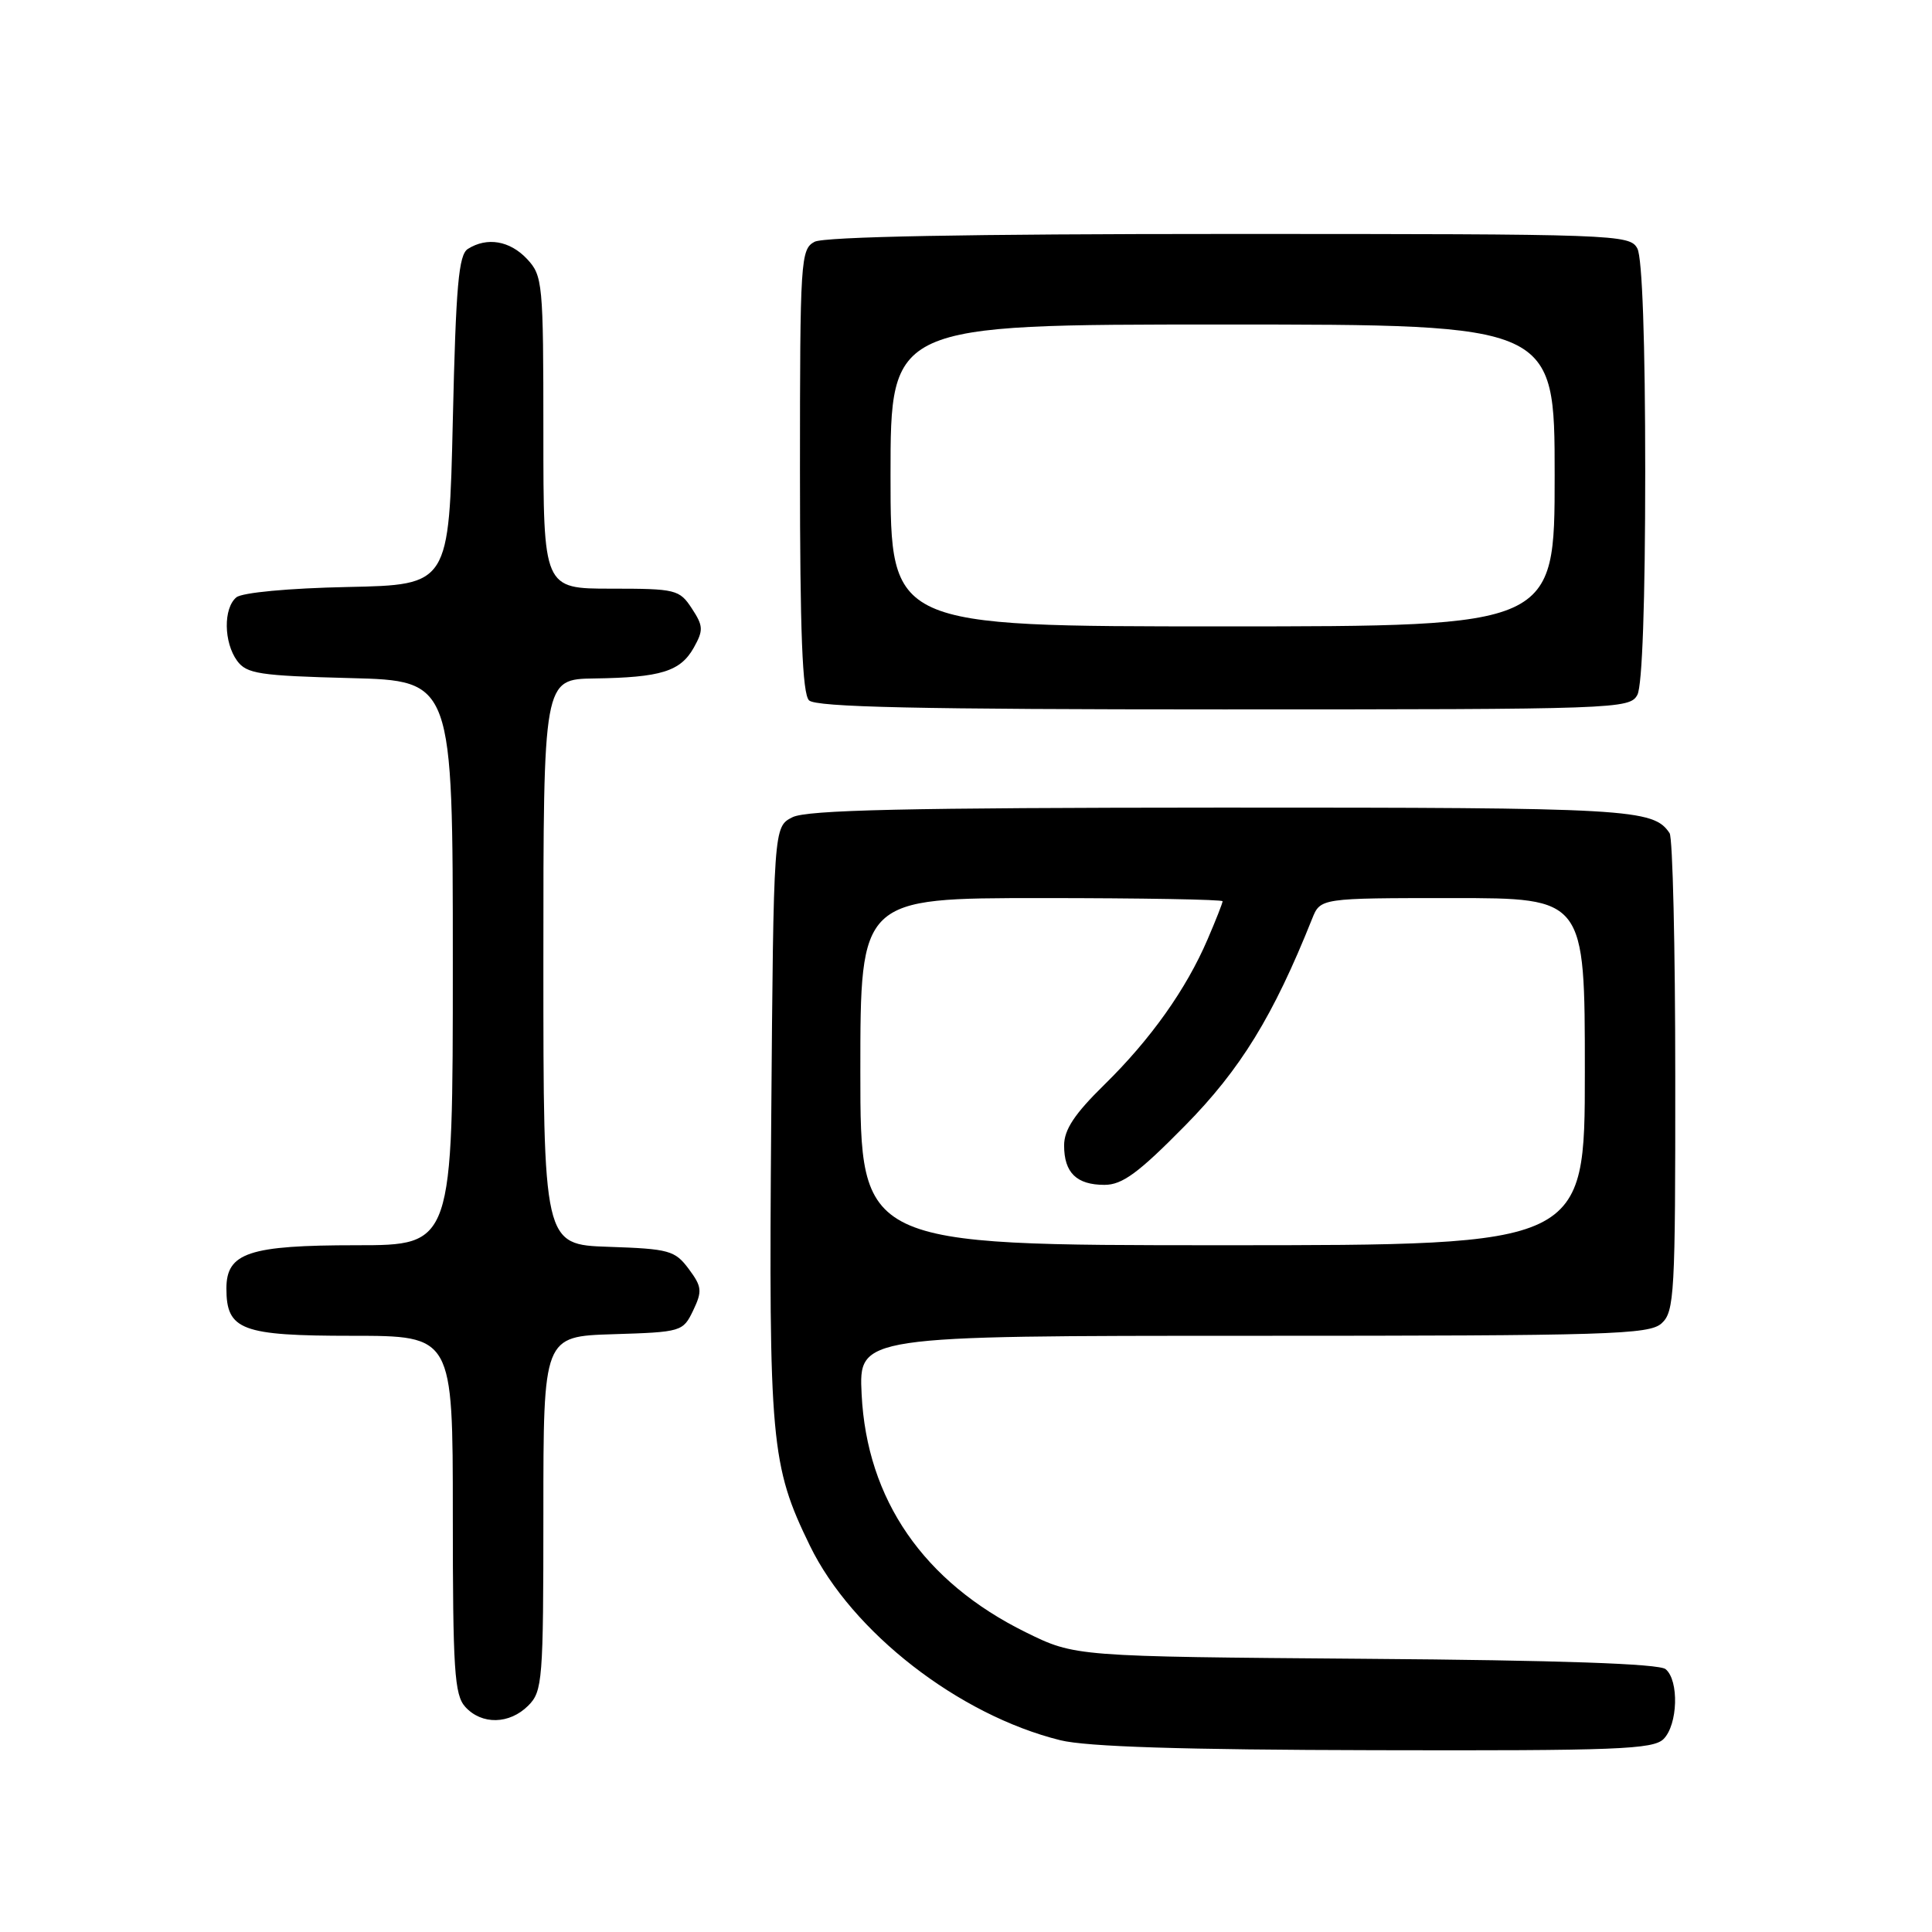 <?xml version="1.0" encoding="UTF-8" standalone="no"?>
<!DOCTYPE svg PUBLIC "-//W3C//DTD SVG 1.1//EN" "http://www.w3.org/Graphics/SVG/1.1/DTD/svg11.dtd" >
<svg xmlns="http://www.w3.org/2000/svg" xmlns:xlink="http://www.w3.org/1999/xlink" version="1.1" viewBox="0 0 256 256">
 <g >
 <path fill="currentColor"
d=" M 220.43 230.43 C 222.33 228.53 222.50 222.66 220.70 221.17 C 219.84 220.45 206.53 219.99 180.93 219.80 C 142.45 219.50 142.45 219.50 135.93 216.29 C 122.39 209.62 114.86 198.71 114.17 184.75 C 113.79 177.00 113.79 177.00 166.07 177.00 C 213.31 177.00 218.52 176.84 220.17 175.35 C 221.87 173.81 222.00 171.46 221.98 142.60 C 221.98 125.49 221.64 111.00 221.23 110.40 C 219.08 107.17 216.08 107.00 161.82 107.01 C 120.04 107.03 106.92 107.32 105.00 108.29 C 102.50 109.56 102.50 109.56 102.19 148.53 C 101.86 191.07 102.14 194.18 107.31 204.80 C 112.88 216.26 127.04 227.26 140.50 230.59 C 143.98 231.45 156.67 231.86 182.18 231.91 C 214.26 231.99 219.05 231.80 220.43 230.43 Z  M 70.00 226.00 C 71.89 224.11 72.00 222.67 72.00 200.54 C 72.00 177.08 72.00 177.08 81.24 176.79 C 90.31 176.51 90.50 176.45 91.85 173.64 C 93.07 171.08 93.01 170.49 91.26 168.14 C 89.43 165.69 88.66 165.48 80.65 165.21 C 72.00 164.92 72.00 164.92 72.00 127.46 C 72.00 90.00 72.00 90.00 78.75 89.90 C 87.57 89.77 90.16 88.97 91.93 85.82 C 93.22 83.51 93.20 82.95 91.67 80.62 C 90.03 78.12 89.55 78.00 80.98 78.00 C 72.00 78.00 72.00 78.00 72.00 57.31 C 72.00 37.45 71.91 36.54 69.83 34.31 C 67.55 31.89 64.54 31.38 62.00 32.98 C 60.77 33.75 60.41 37.82 60.00 55.71 C 59.50 77.50 59.50 77.50 46.07 77.78 C 38.25 77.94 32.08 78.52 31.32 79.15 C 29.58 80.59 29.64 85.12 31.42 87.56 C 32.68 89.28 34.36 89.54 46.42 89.85 C 60.00 90.20 60.00 90.20 60.00 127.60 C 60.00 165.00 60.00 165.00 47.22 165.00 C 32.99 165.00 30.00 165.99 30.00 170.73 C 30.00 176.25 31.99 177.00 46.65 177.00 C 60.00 177.00 60.00 177.00 60.00 200.67 C 60.00 221.29 60.21 224.58 61.65 226.17 C 63.83 228.57 67.50 228.50 70.00 226.00 Z  M 216.96 92.07 C 217.61 90.87 218.00 79.63 218.00 62.50 C 218.00 45.37 217.61 34.13 216.96 32.93 C 215.96 31.06 214.31 31.00 162.90 31.00 C 128.26 31.00 109.20 31.36 107.93 32.04 C 106.09 33.02 106.00 34.43 106.00 62.34 C 106.00 83.76 106.32 91.92 107.20 92.80 C 108.10 93.70 121.68 94.00 162.16 94.00 C 214.30 94.00 215.96 93.94 216.96 92.07 Z  M 114.00 142.00 C 114.00 119.00 114.00 119.00 138.00 119.00 C 151.20 119.00 162.00 119.19 162.00 119.42 C 162.00 119.65 161.11 121.92 160.01 124.47 C 157.18 131.07 152.48 137.70 146.33 143.73 C 142.38 147.60 141.00 149.69 141.00 151.78 C 141.00 155.39 142.65 157.00 146.35 157.00 C 148.71 157.00 150.85 155.43 157.02 149.16 C 164.37 141.70 168.71 134.64 173.86 121.75 C 174.96 119.00 174.96 119.00 192.48 119.00 C 210.00 119.00 210.00 119.00 210.00 142.00 C 210.00 165.00 210.00 165.00 162.00 165.00 C 114.00 165.00 114.00 165.00 114.00 142.00 Z  M 118.00 63.00 C 118.00 43.00 118.00 43.00 162.00 43.00 C 206.00 43.00 206.00 43.00 206.00 63.00 C 206.00 83.00 206.00 83.00 162.00 83.00 C 118.00 83.00 118.00 83.00 118.00 63.00 Z "/>
</g>
</svg>